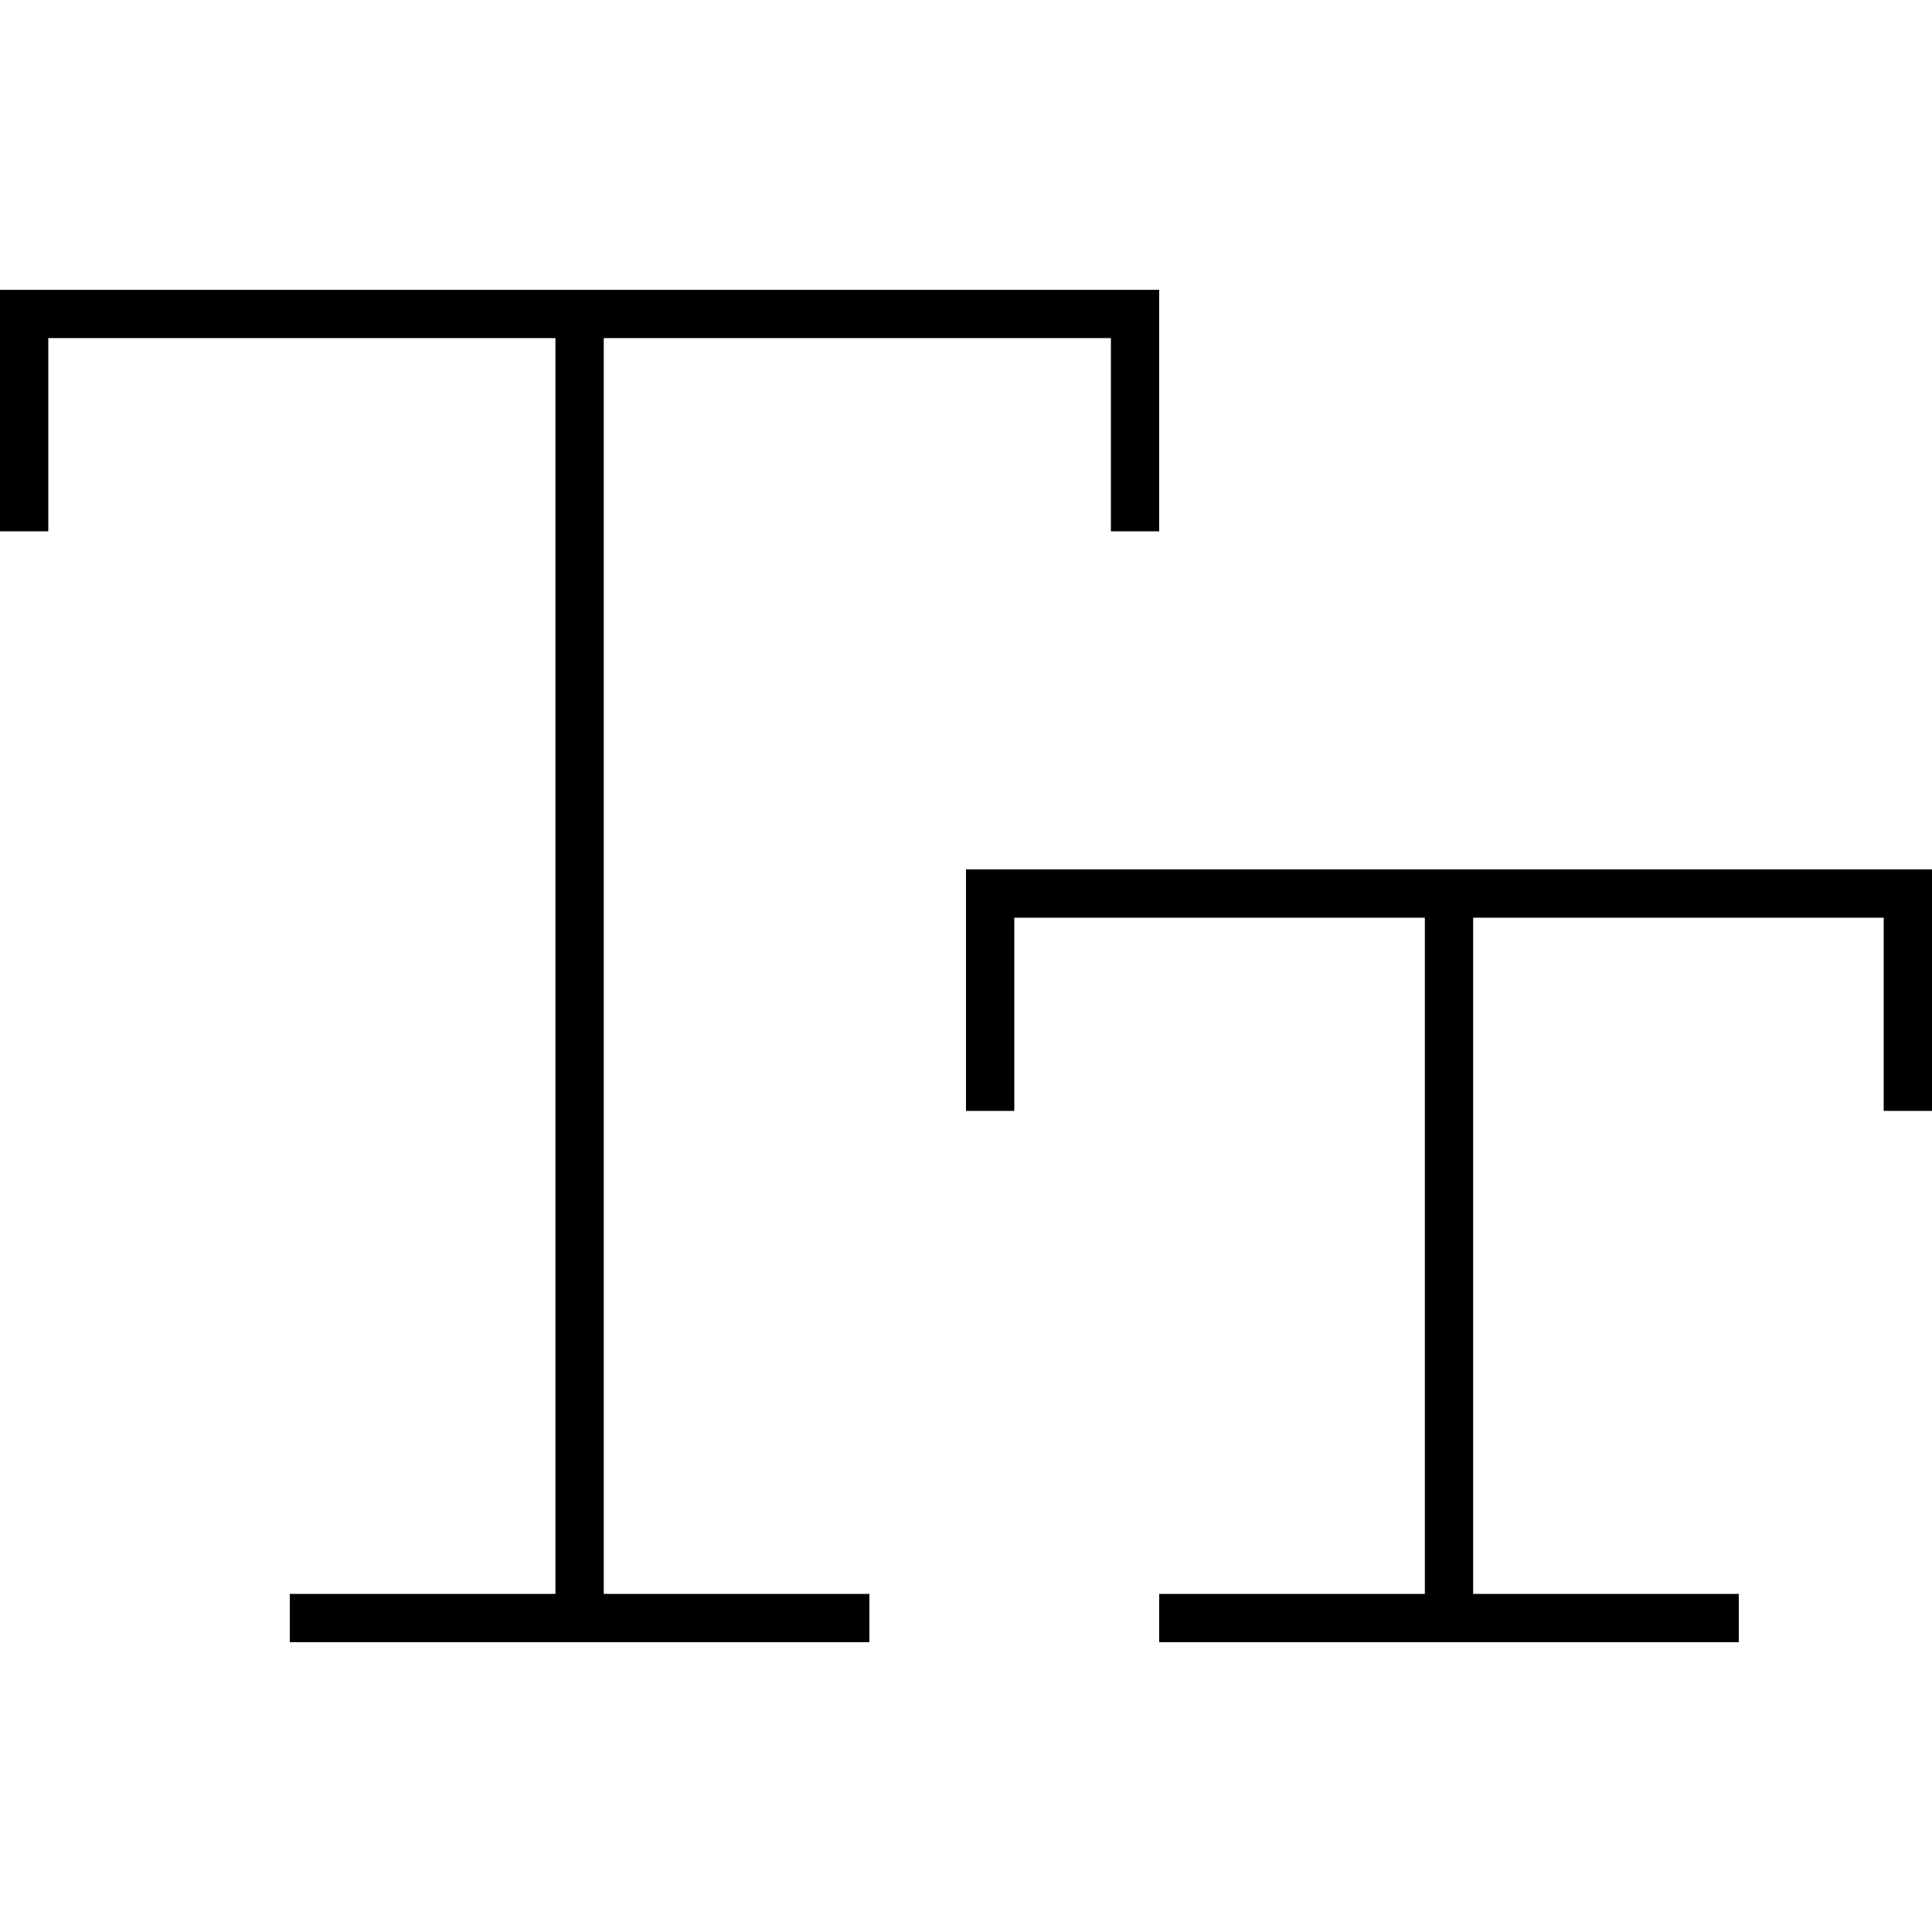 <svg xmlns="http://www.w3.org/2000/svg" width="24" height="24" viewBox="0 0 640 512">
    <path d="M8 32L0 32l0 8 0 64 0 8 16 0 0-8 0-56 168 0 0 416-80 0-8 0 0 16 8 0 88 0 88 0 8 0 0-16-8 0-80 0 0-416 168 0 0 56 0 8 16 0 0-8 0-64 0-8-8 0L192 32 8 32zM328 224l-8 0 0 8 0 64 0 8 16 0 0-8 0-56 136 0 0 224-80 0-8 0 0 16 8 0 88 0 88 0 8 0 0-16-8 0-80 0 0-224 136 0 0 56 0 8 16 0 0-8 0-64 0-8-8 0-152 0-152 0z"/>
</svg>
